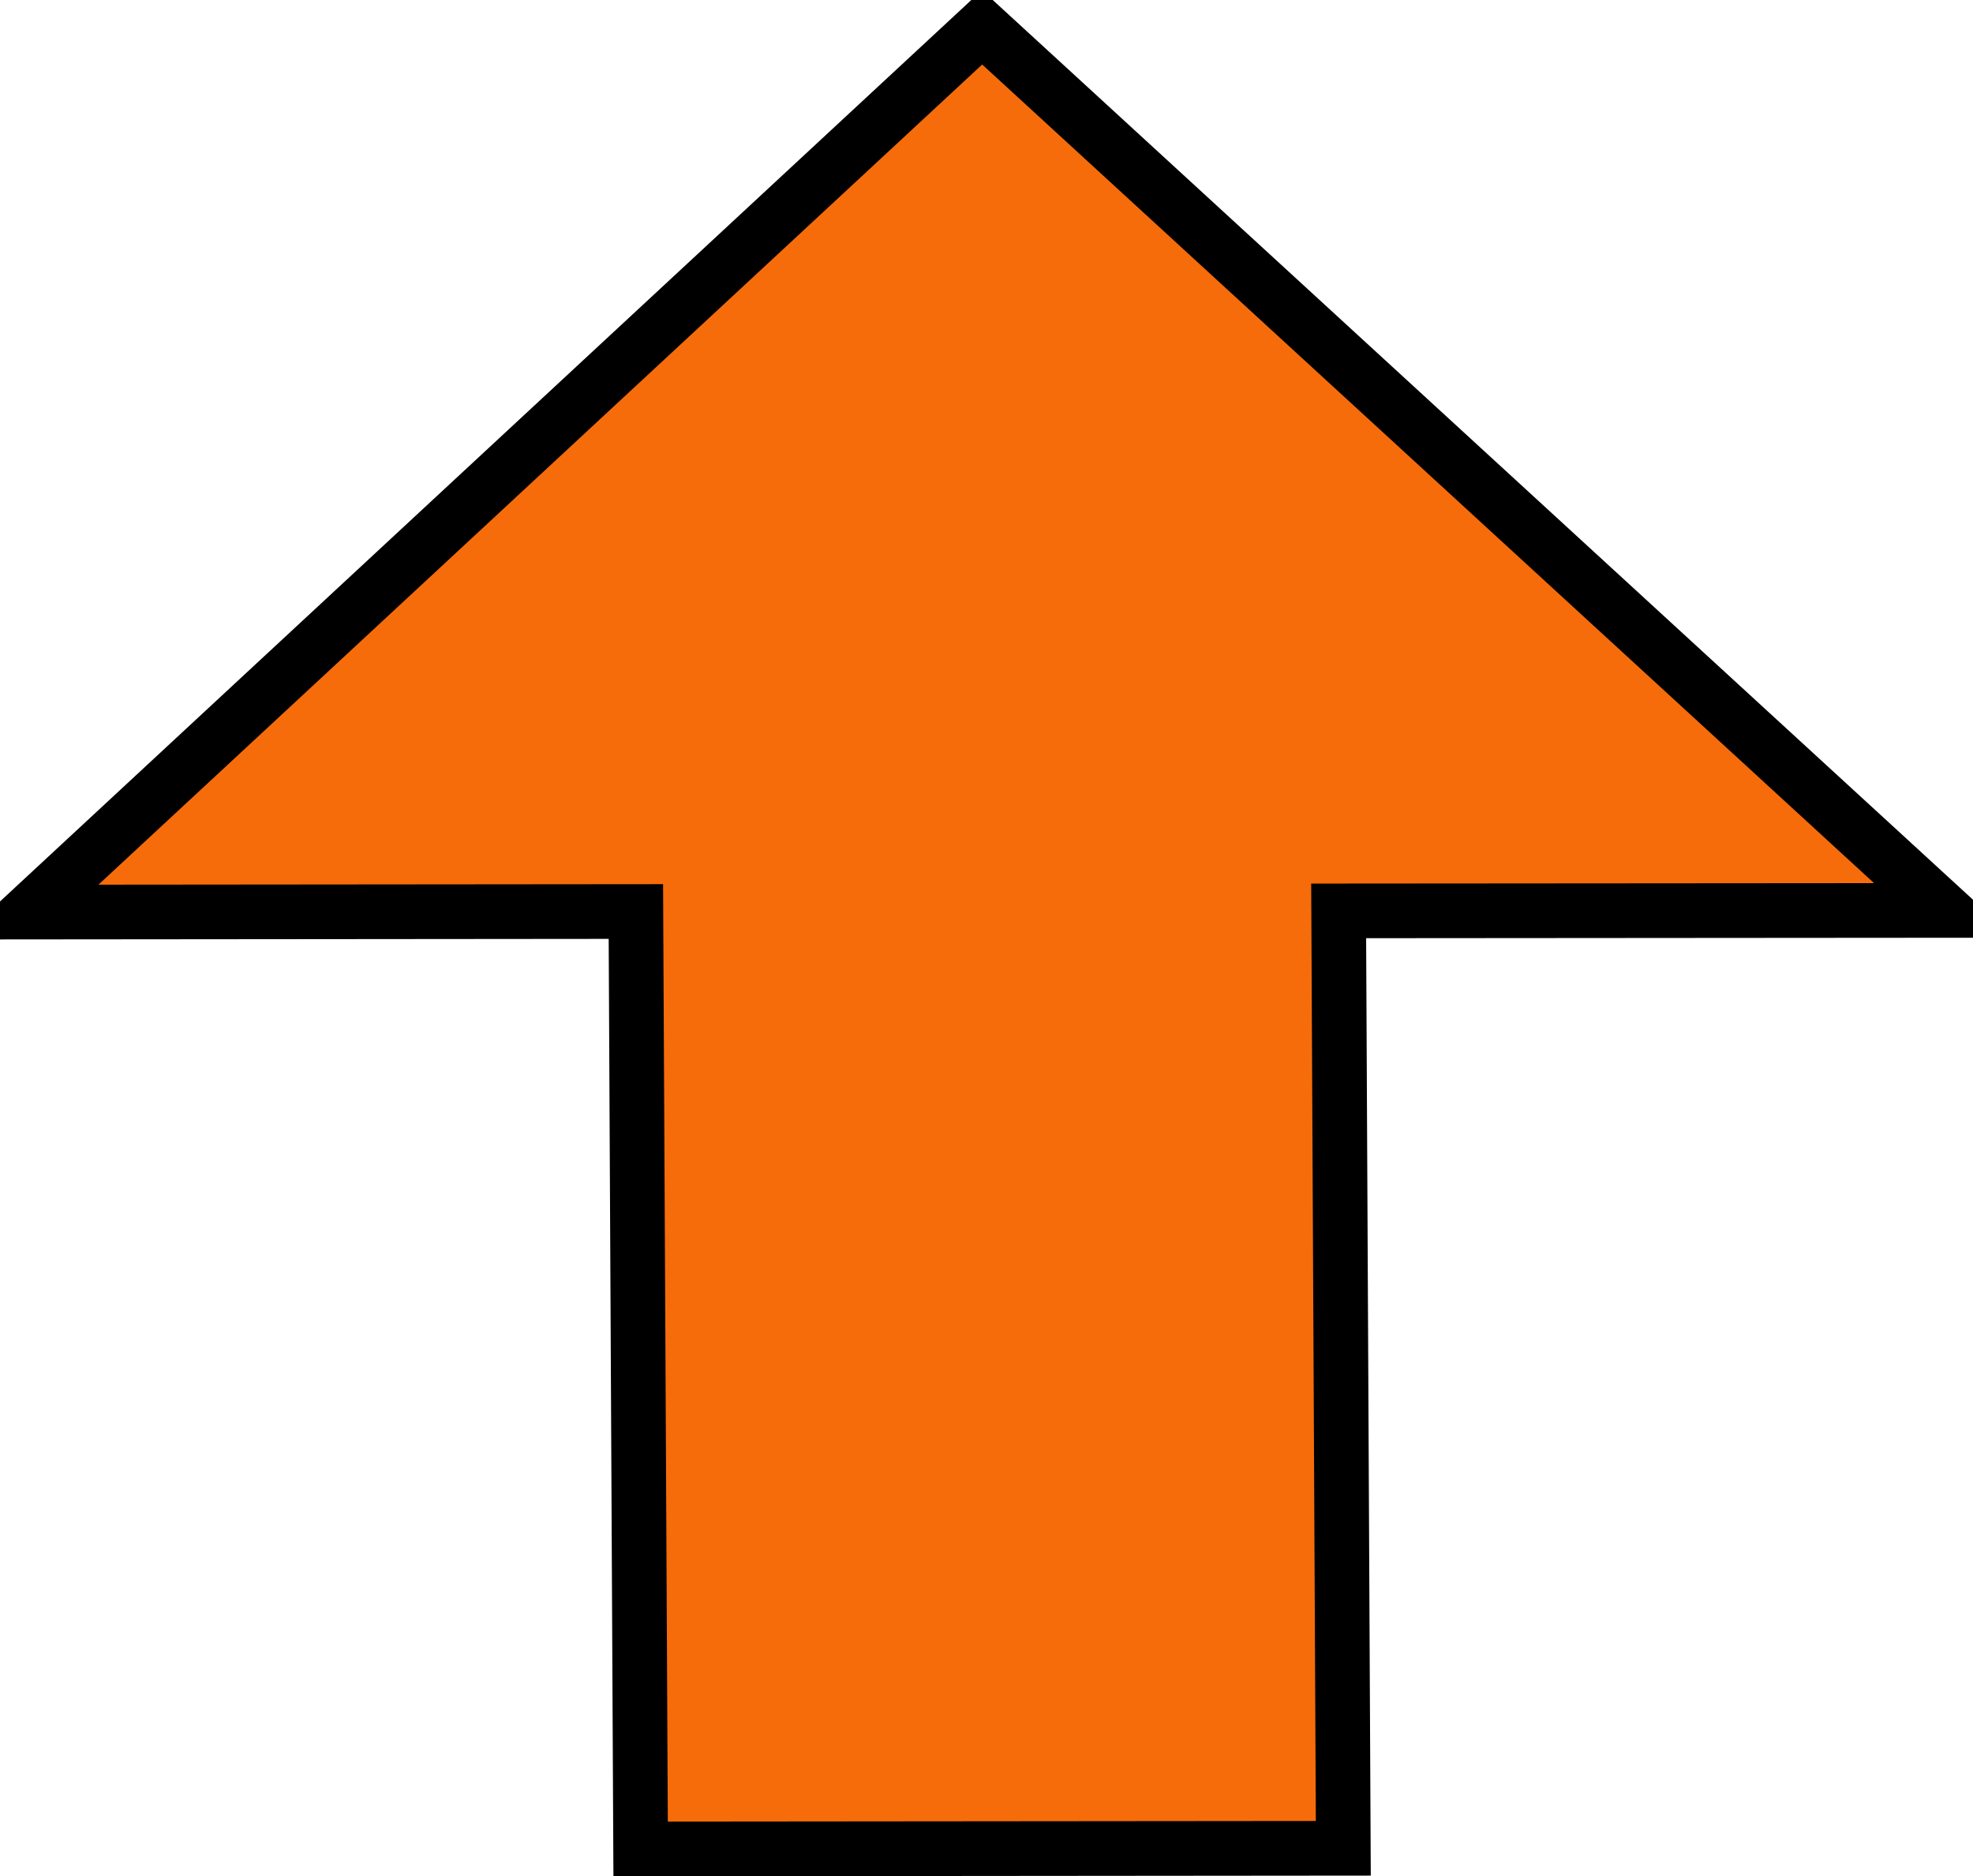 <?xml version="1.0" encoding="UTF-8" standalone="no"?>
<!DOCTYPE svg PUBLIC "-//W3C//DTD SVG 1.1//EN" "http://www.w3.org/Graphics/SVG/1.1/DTD/svg11.dtd">
<svg version="1.1" xmlns="http://www.w3.org/2000/svg" xmlns:xlink="http://www.w3.org/1999/xlink" preserveAspectRatio="xMidYMid meet" viewBox="218.911 148.702 216.249 205.934" width="210.25" height="199.93"><defs><path d="M432.16 248.63L326.55 151.7L221.91 248.81L288.55 248.75L289.07 351.64L366.2 351.57L365.69 248.68L432.16 248.63Z" id="d1k5rTGPi"></path></defs><g><g><use xlink:href="#d1k5rTGPi" opacity="1" fill="#f66c0a" fill-opacity="1"></use><g><use xlink:href="#d1k5rTGPi" opacity="1" fill-opacity="0" stroke="#000000" stroke-width="6" stroke-opacity="1"></use></g></g></g></svg>